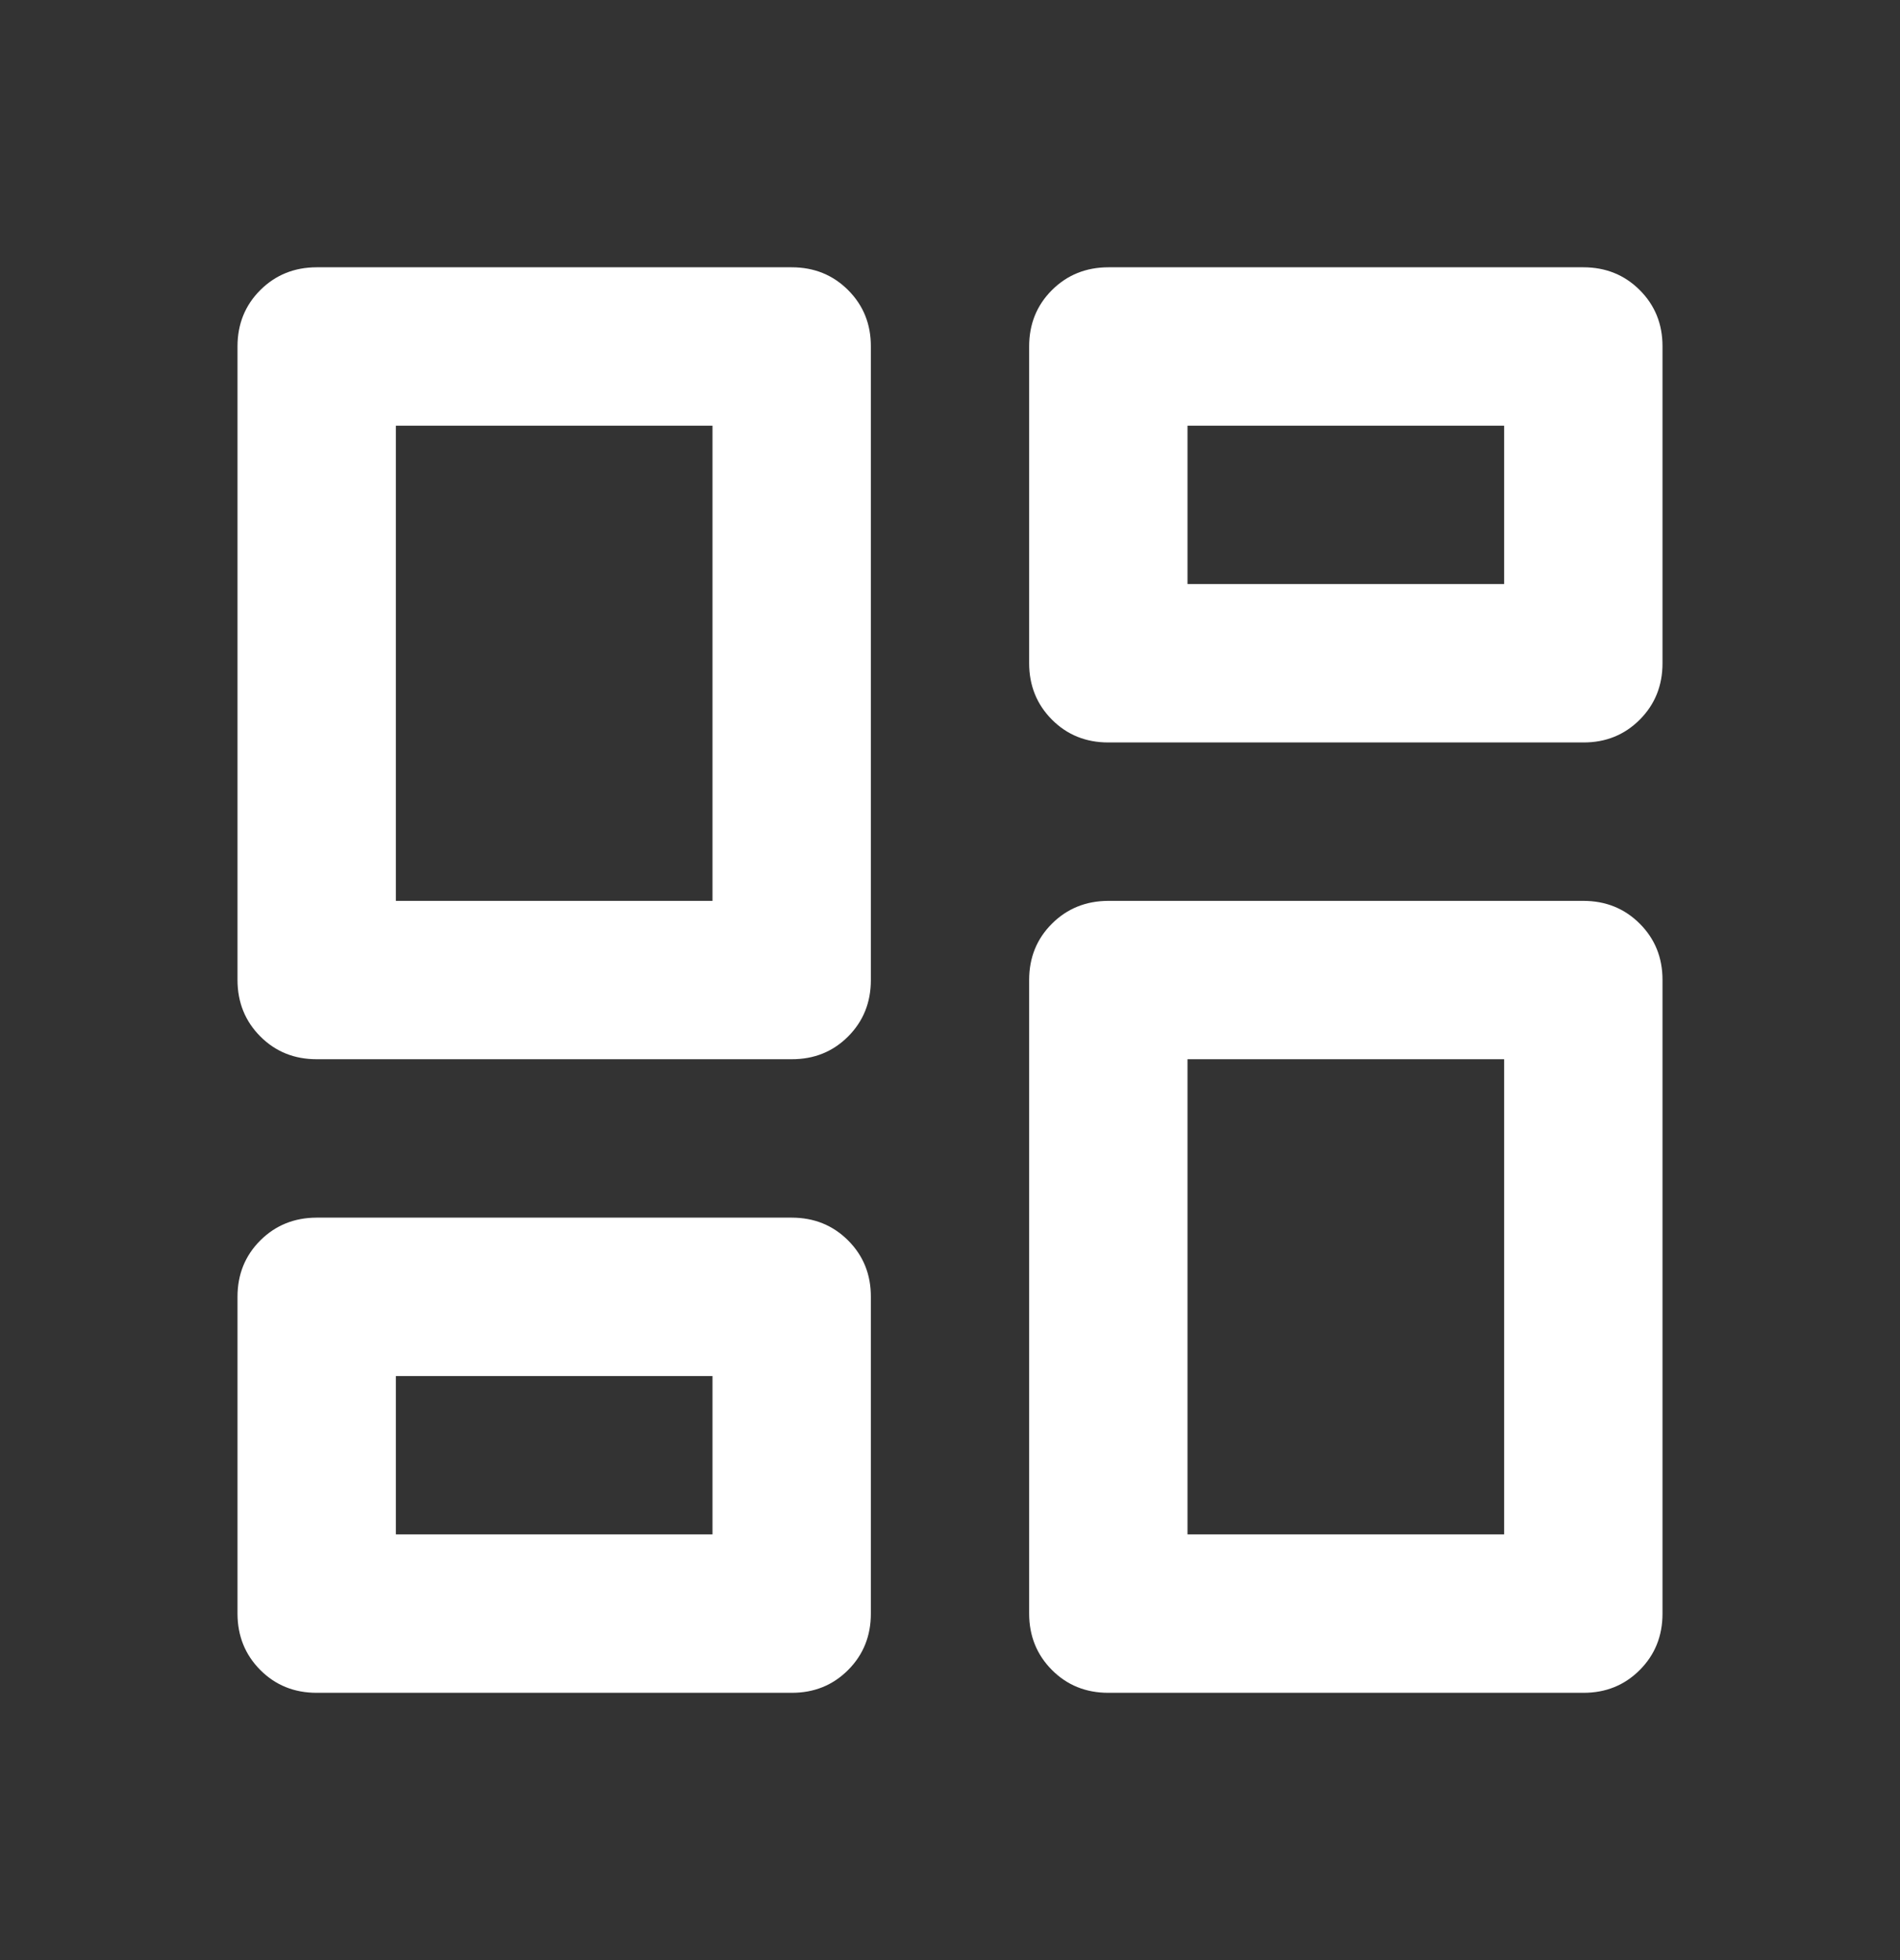 <svg width="32" height="33" viewBox="0 0 32 33" fill="none" xmlns="http://www.w3.org/2000/svg">
<rect x="0" y="0" width="32" height="33" fill="#333333" stroke="none"/>
<path d="M17.333 11.167V5.833C17.333 5.456 17.461 5.139 17.717 4.884C17.973 4.629 18.29 4.501 18.667 4.5H26.667C27.044 4.5 27.361 4.628 27.617 4.884C27.873 5.14 28.001 5.456 28 5.833V11.167C28 11.544 27.872 11.861 27.616 12.117C27.36 12.373 27.044 12.501 26.667 12.5H18.667C18.289 12.5 17.972 12.372 17.717 12.116C17.462 11.86 17.334 11.544 17.333 11.167ZM4 16.5V5.833C4 5.456 4.128 5.139 4.384 4.884C4.64 4.629 4.956 4.501 5.333 4.5H13.333C13.711 4.5 14.028 4.628 14.284 4.884C14.54 5.14 14.668 5.456 14.667 5.833V16.5C14.667 16.878 14.539 17.195 14.283 17.451C14.027 17.707 13.71 17.834 13.333 17.833H5.333C4.956 17.833 4.639 17.705 4.384 17.449C4.129 17.193 4.001 16.877 4 16.5ZM17.333 27.167V16.5C17.333 16.122 17.461 15.806 17.717 15.551C17.973 15.296 18.29 15.168 18.667 15.167H26.667C27.044 15.167 27.361 15.295 27.617 15.551C27.873 15.807 28.001 16.123 28 16.5V27.167C28 27.544 27.872 27.861 27.616 28.117C27.36 28.373 27.044 28.501 26.667 28.5H18.667C18.289 28.5 17.972 28.372 17.717 28.116C17.462 27.86 17.334 27.544 17.333 27.167ZM4 27.167V21.833C4 21.456 4.128 21.139 4.384 20.884C4.64 20.629 4.956 20.501 5.333 20.5H13.333C13.711 20.5 14.028 20.628 14.284 20.884C14.54 21.14 14.668 21.456 14.667 21.833V27.167C14.667 27.544 14.539 27.861 14.283 28.117C14.027 28.373 13.71 28.501 13.333 28.5H5.333C4.956 28.5 4.639 28.372 4.384 28.116C4.129 27.86 4.001 27.544 4 27.167ZM6.667 15.167H12V7.167H6.667V15.167ZM20 25.833H25.333V17.833H20V25.833ZM20 9.833H25.333V7.167H20V9.833ZM6.667 25.833H12V23.167H6.667V25.833Z" fill="white"/>
</svg>
